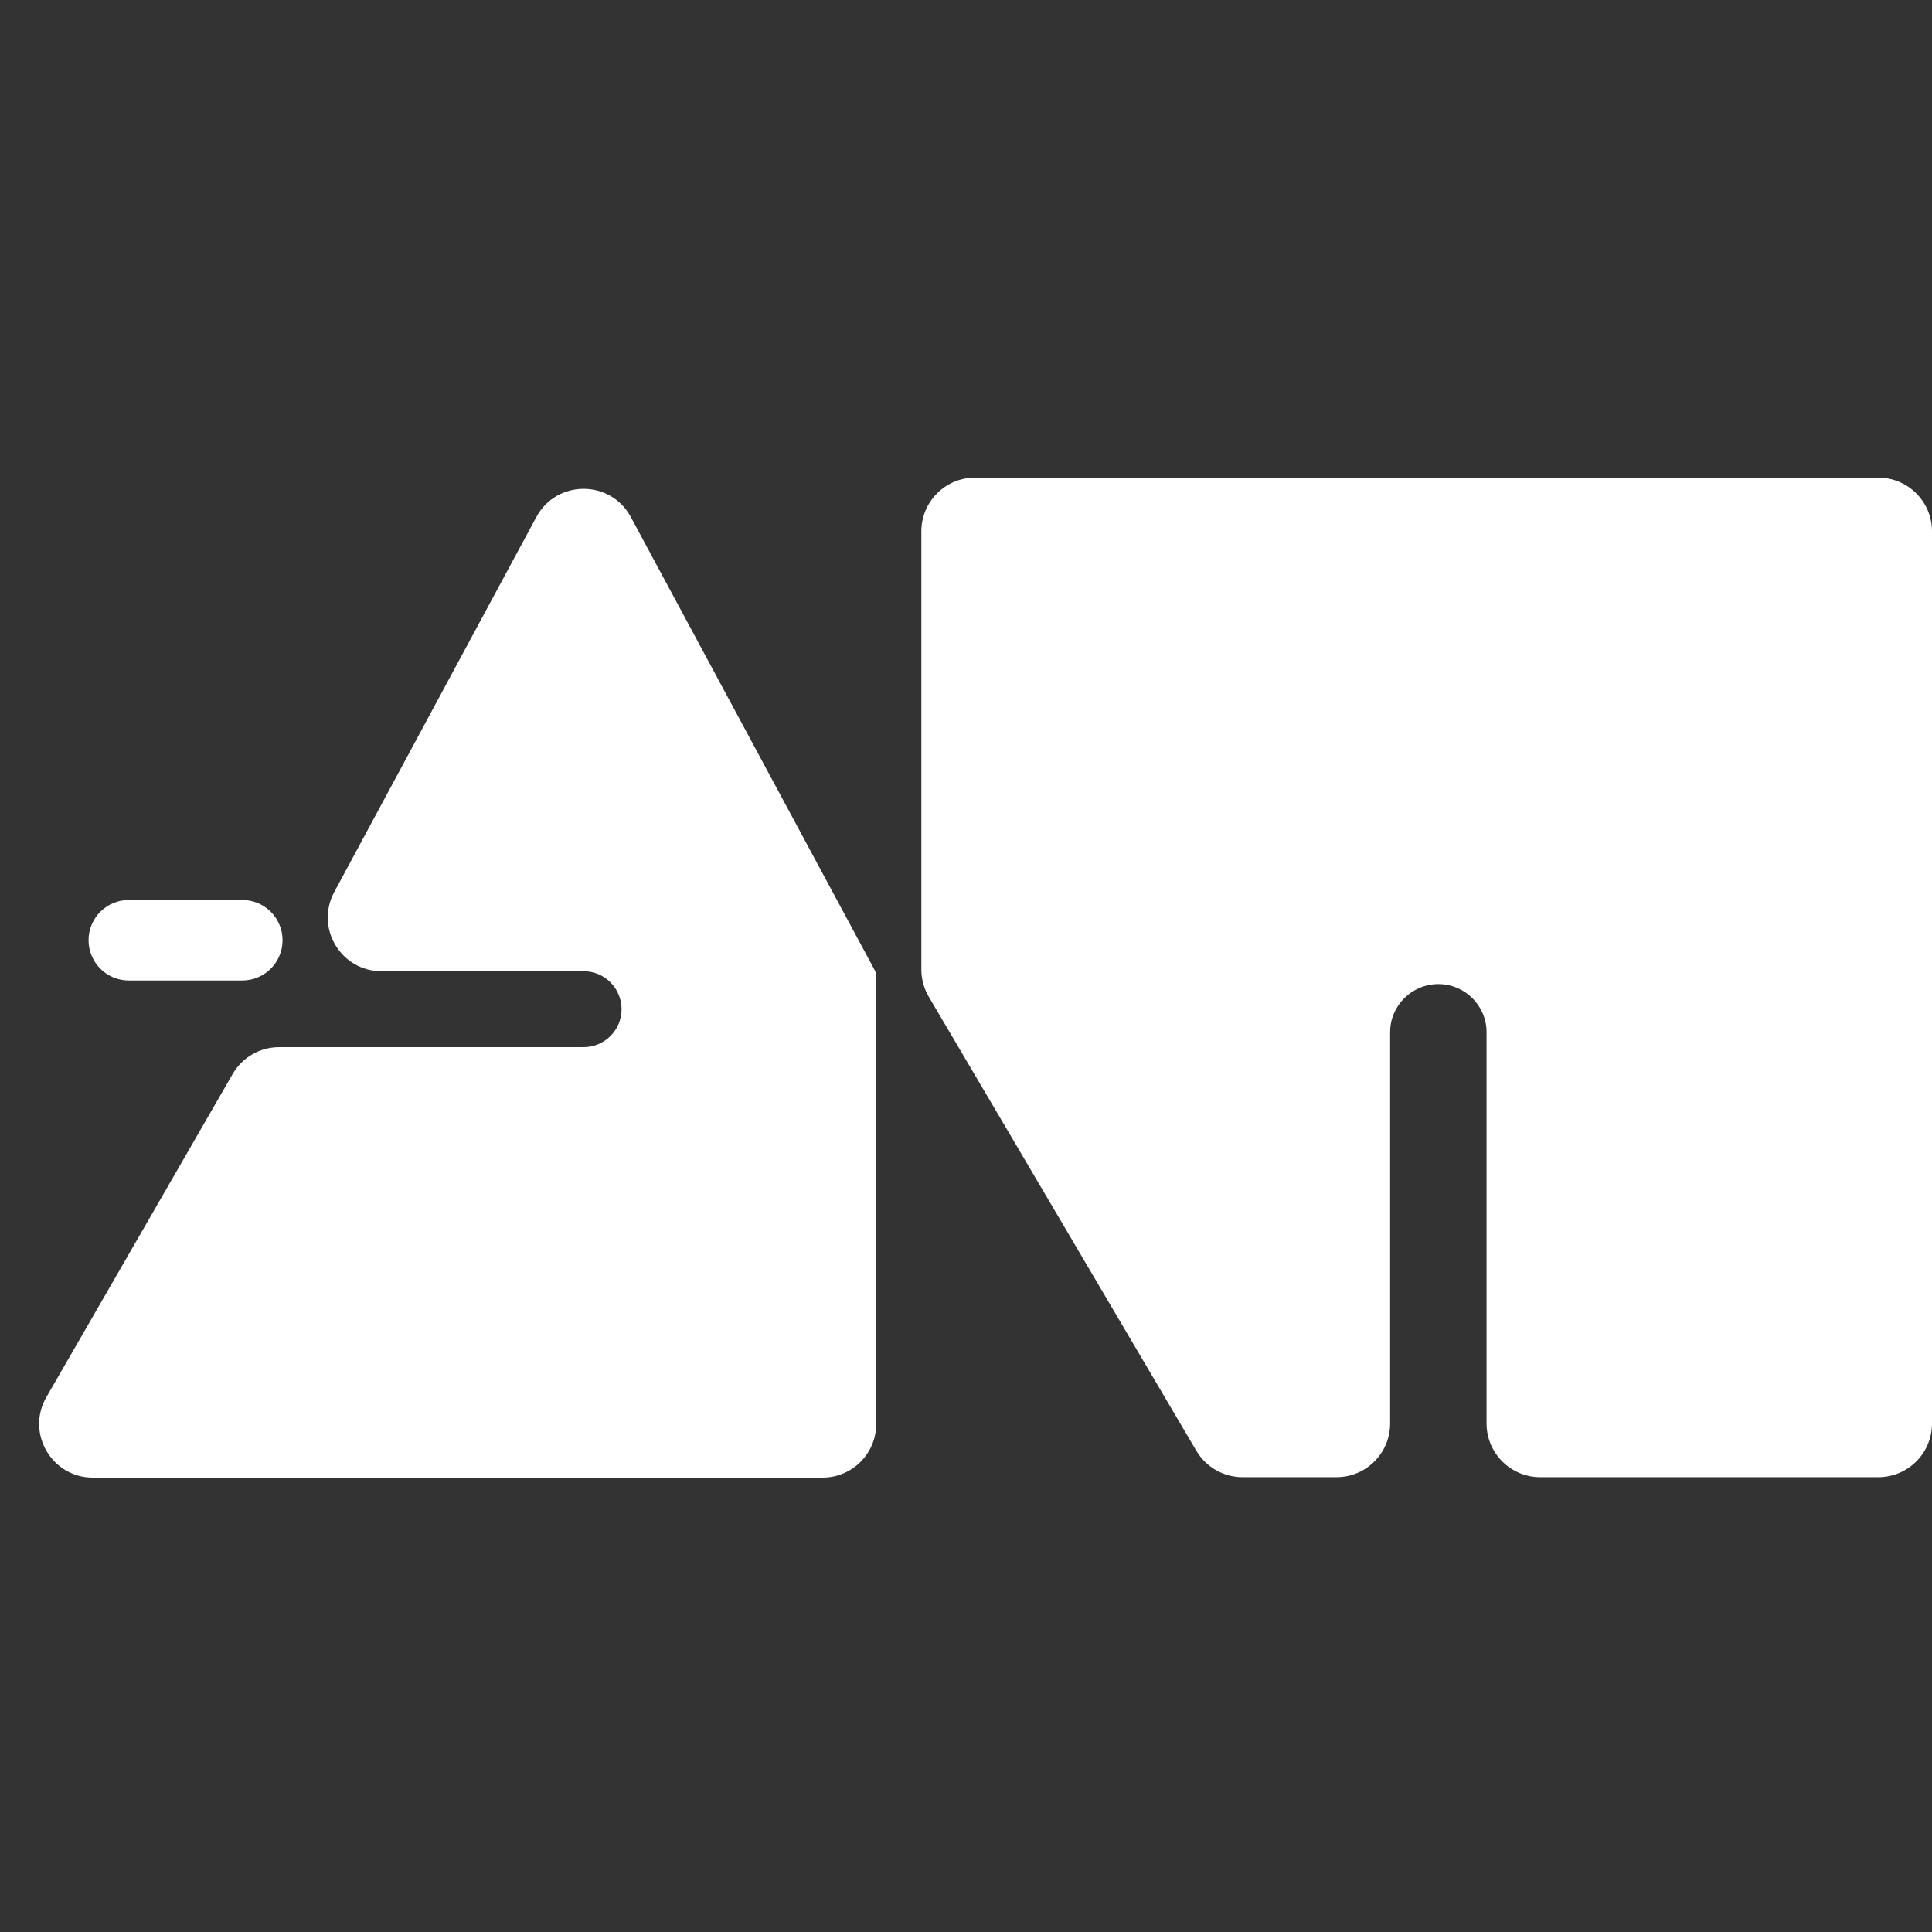 <svg width="36" height="36" viewBox="0 0 36 36" fill="none" xmlns="http://www.w3.org/2000/svg">
<rect x="0" y="0" width="36" height="36" fill="#333333" stroke="none"/>
<g clip-path="url(#clip0_2671_2721)">
<path d="M18.168 8.9C17.616 8.9 17.168 9.348 17.168 9.9V18.064C17.168 18.242 17.216 18.418 17.306 18.572L22.292 27.033C22.472 27.338 22.799 27.525 23.154 27.525H24.903C25.456 27.525 25.903 27.077 25.903 26.525V19.235C25.903 18.739 26.306 18.337 26.802 18.337C27.298 18.337 27.7 18.739 27.7 19.235V26.525C27.7 27.077 28.148 27.525 28.7 27.525H35C35.552 27.525 36 27.077 36 26.525V9.9C36 9.348 35.552 8.9 35 8.9H18.168Z" fill="#ffffff"/>
<path d="M16.309 18.097L11.755 9.635C11.378 8.934 10.372 8.933 9.994 9.634L6.228 16.622C5.869 17.288 6.351 18.097 7.108 18.097H10.874C11.265 18.097 11.582 18.414 11.582 18.805C11.582 19.195 11.265 19.512 10.874 19.512H5.201C4.844 19.512 4.513 19.703 4.335 20.013L0.864 26.034C0.48 26.7 0.961 27.533 1.731 27.533H10.876H15.327C15.88 27.533 16.327 27.085 16.327 26.533V18.177C16.327 18.149 16.321 18.122 16.309 18.097Z" fill="#ffffff"/>
<path fill-rule="evenodd" clip-rule="evenodd" d="M5.265 17.52C5.265 17.934 4.929 18.27 4.515 18.27H2.4C1.986 18.27 1.65 17.934 1.65 17.52C1.65 17.105 1.986 16.77 2.4 16.77H4.515C4.929 16.77 5.265 17.105 5.265 17.52Z" fill="#ffffff"/>
</g>
<defs>
<clipPath id="clip0_2671_2721">
<rect width="36" height="36" fill="white"/>
</clipPath>
</defs>
</svg>
